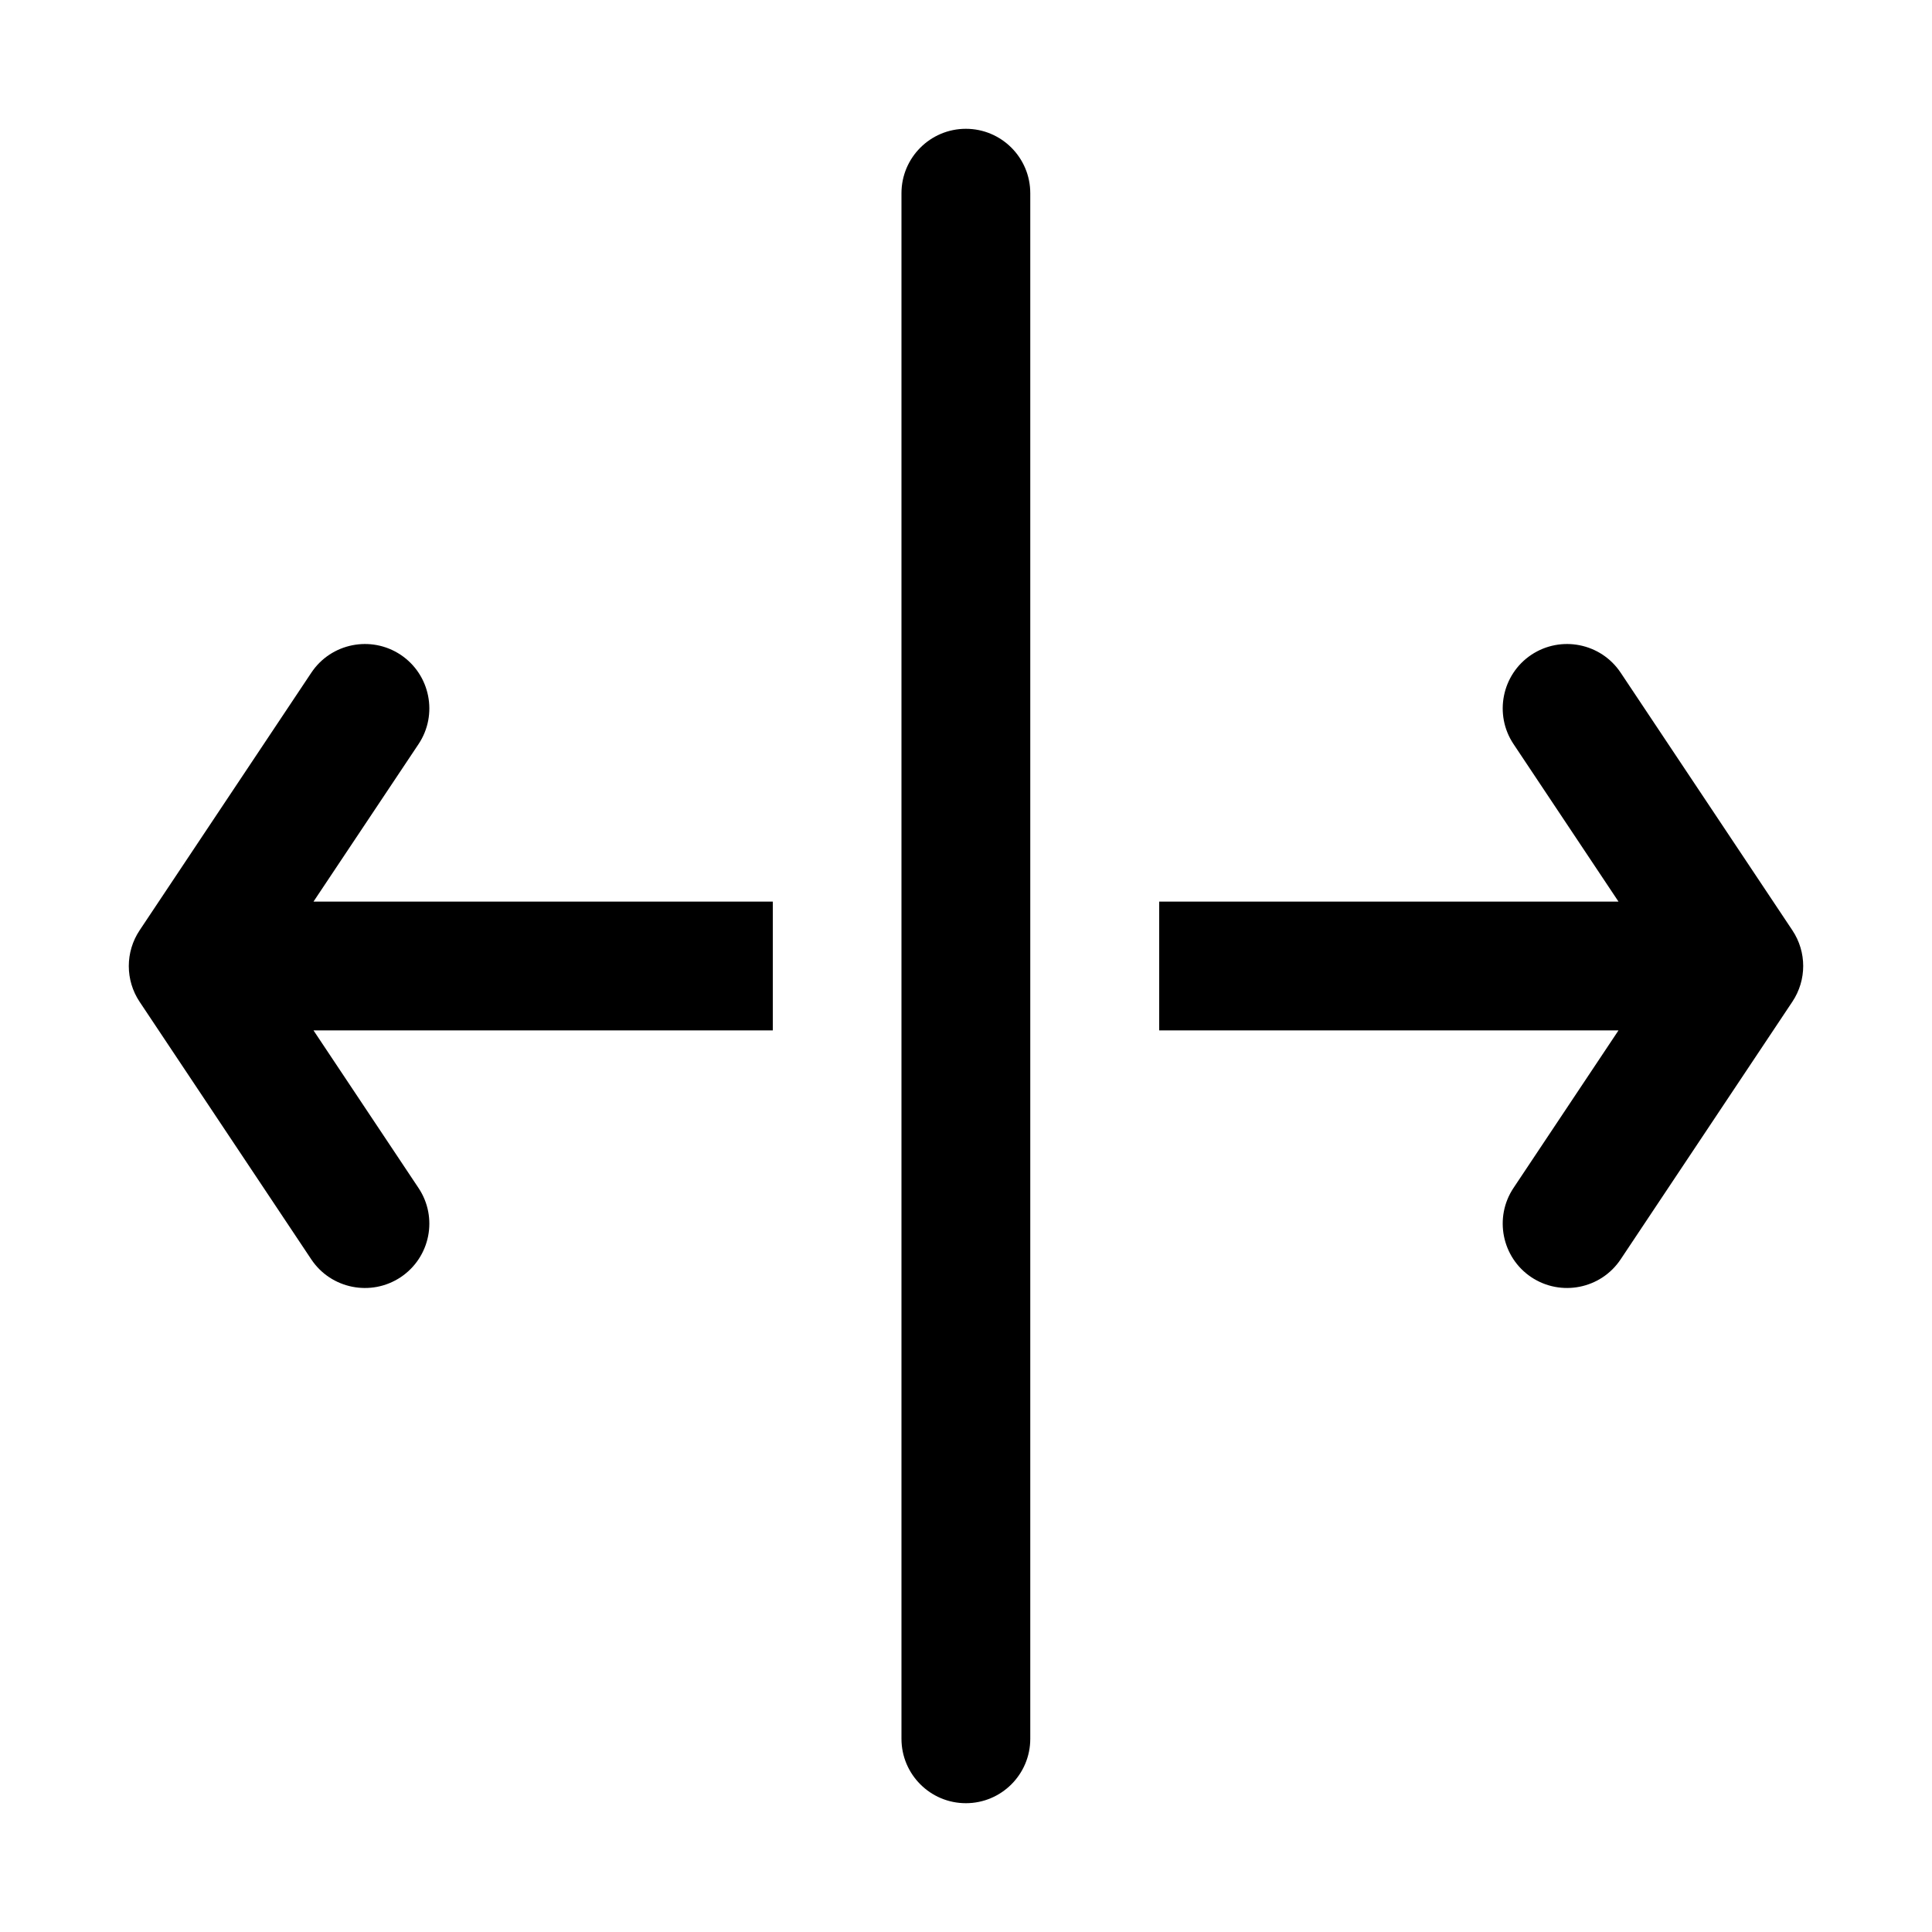 <svg width="15" height="15" viewBox="0 0 15 15" xmlns="http://www.w3.org/2000/svg">
<path d="M7.499 1C7.775 1 7.999 1.224 7.999 1.5V13.5C7.999 13.776 7.775 14 7.499 14C7.223 14 6.999 13.776 6.999 13.5V1.5C6.999 1.224 7.223 1 7.499 1Z" fill-rule="evenodd" clip-rule="evenodd" />
<path d="M11.889 9.916C11.66 9.763 11.598 9.452 11.751 9.223L12.566 8L9 8V7L12.566 7L11.751 5.777C11.598 5.548 11.66 5.237 11.889 5.084C12.119 4.931 12.43 4.993 12.583 5.223L13.916 7.223C14.028 7.391 14.028 7.609 13.916 7.777L12.583 9.777C12.43 10.007 12.119 10.069 11.889 9.916Z" fill-rule="evenodd" clip-rule="evenodd" />
<path d="M3.111 5.084C3.34 5.237 3.403 5.548 3.249 5.778L2.434 7L6 7V8L2.434 8L3.249 9.223C3.403 9.453 3.34 9.763 3.111 9.916C2.881 10.069 2.57 10.007 2.417 9.778L1.084 7.778C0.972 7.61 0.972 7.391 1.084 7.223L2.417 5.223C2.57 4.993 2.881 4.931 3.111 5.084Z" fill-rule="evenodd" clip-rule="evenodd" />
</svg>
